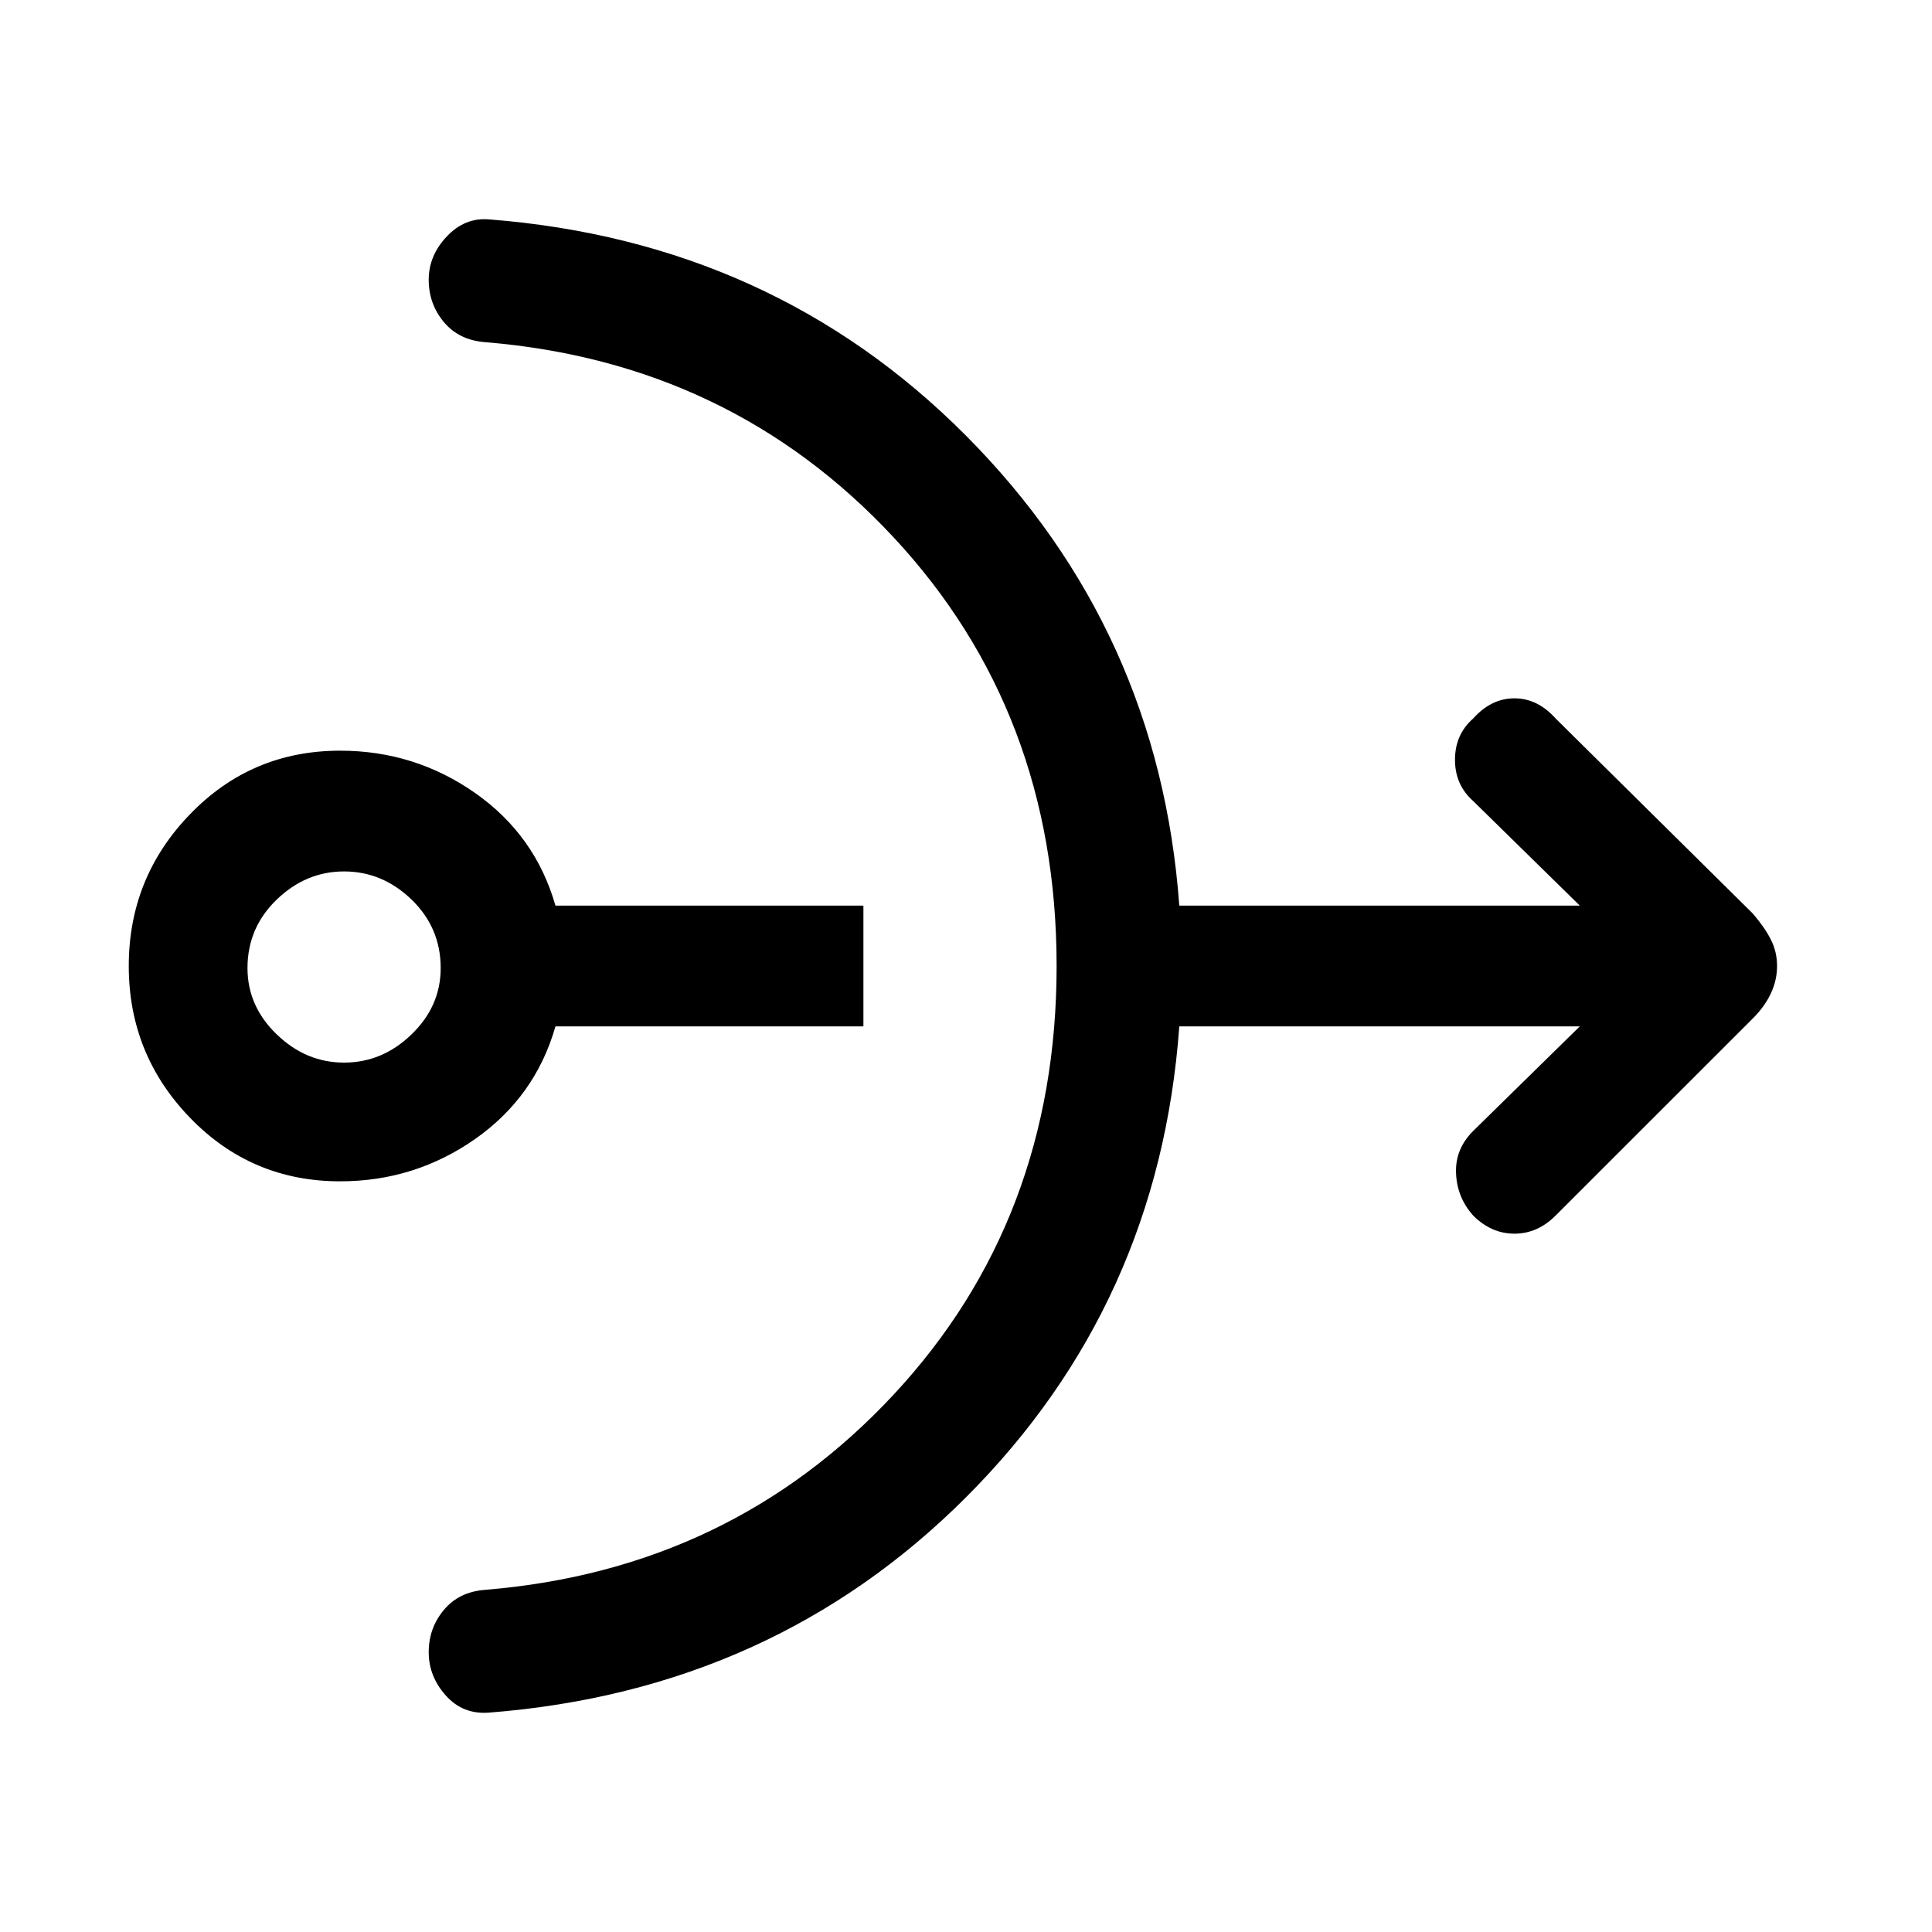<svg xmlns="http://www.w3.org/2000/svg" height="20" width="20"><path d="M3.521 12.229Q2.604 12.229 1.969 11.573Q1.333 10.917 1.333 10Q1.333 9.083 1.969 8.427Q2.604 7.771 3.521 7.771Q4.292 7.771 4.917 8.208Q5.542 8.646 5.75 9.375H8.938V10.625H5.75Q5.542 11.354 4.917 11.792Q4.292 12.229 3.521 12.229ZM3.562 11Q3.958 11 4.26 10.708Q4.562 10.417 4.562 10.021Q4.562 9.604 4.26 9.312Q3.958 9.021 3.562 9.021Q3.167 9.021 2.865 9.312Q2.562 9.604 2.562 10.021Q2.562 10.417 2.865 10.708Q3.167 11 3.562 11ZM5.062 17.729Q4.792 17.75 4.615 17.552Q4.438 17.354 4.438 17.104Q4.438 16.854 4.594 16.667Q4.75 16.479 5.021 16.458Q7.562 16.25 9.25 14.438Q10.938 12.625 10.938 10Q10.938 7.375 9.25 5.562Q7.562 3.75 5.021 3.542Q4.75 3.521 4.594 3.333Q4.438 3.146 4.438 2.896Q4.438 2.646 4.625 2.448Q4.812 2.25 5.062 2.271Q8 2.5 10 4.51Q12 6.521 12.208 9.375H16.354L15.25 8.292Q15.062 8.125 15.062 7.865Q15.062 7.604 15.25 7.438Q15.438 7.229 15.677 7.229Q15.917 7.229 16.104 7.438L18.146 9.458Q18.271 9.604 18.333 9.729Q18.396 9.854 18.396 10Q18.396 10.146 18.333 10.281Q18.271 10.417 18.146 10.542L16.104 12.583Q15.917 12.771 15.677 12.771Q15.438 12.771 15.25 12.583Q15.083 12.396 15.073 12.146Q15.062 11.896 15.25 11.708L16.354 10.625H12.208Q12 13.5 10 15.5Q8 17.5 5.062 17.729Z"/></svg>
